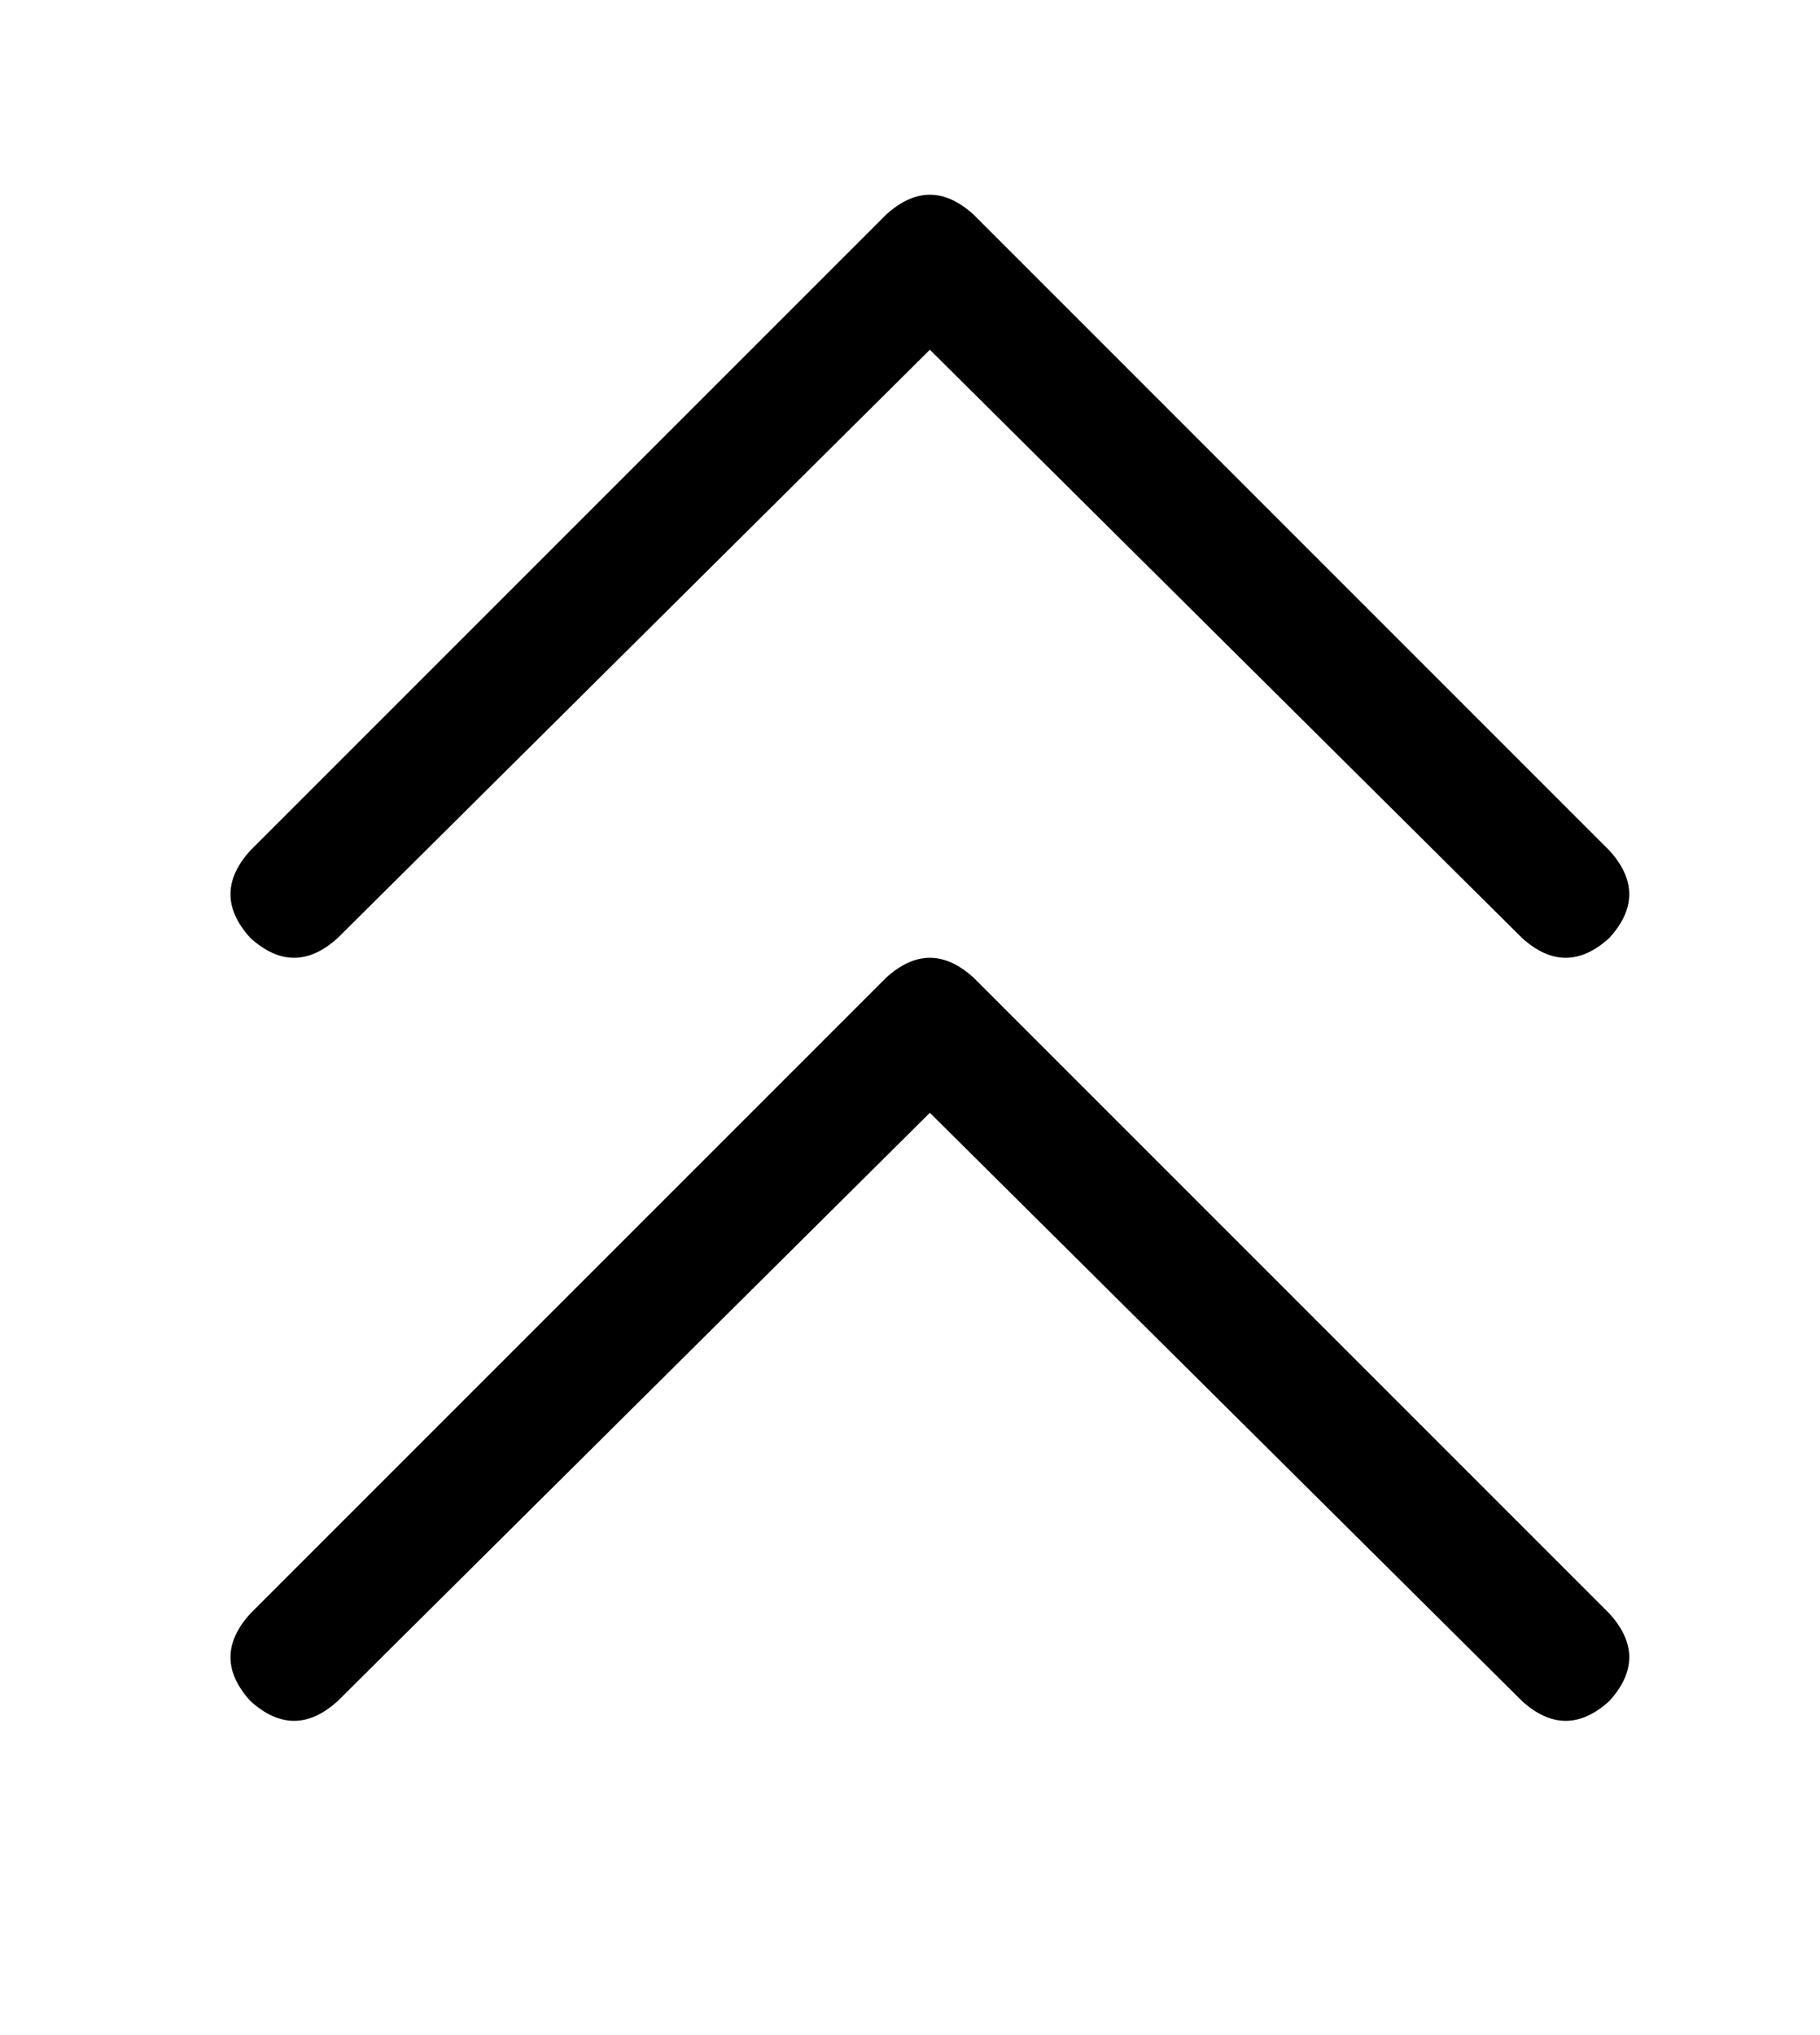 <?xml version="1.0" standalone="no"?>
<!DOCTYPE svg PUBLIC "-//W3C//DTD SVG 1.1//EN" "http://www.w3.org/Graphics/SVG/1.1/DTD/svg11.dtd" >
<svg xmlns="http://www.w3.org/2000/svg" xmlns:xlink="http://www.w3.org/1999/xlink" version="1.1" viewBox="-10 -40 458 512">
   <path fill="currentColor"
d="M235 14q-11 -10 -22 0l-160 160v0q-10 11 0 22q11 10 22 0l149 -148v0l149 148v0q11 10 22 0q10 -11 0 -22l-160 -160v0zM395 366l-160 -160l160 160l-160 -160q-11 -10 -22 0l-160 160v0q-10 11 0 22q11 10 22 0l149 -148v0l149 148v0q11 10 22 0q10 -11 0 -22v0z" />
</svg>
